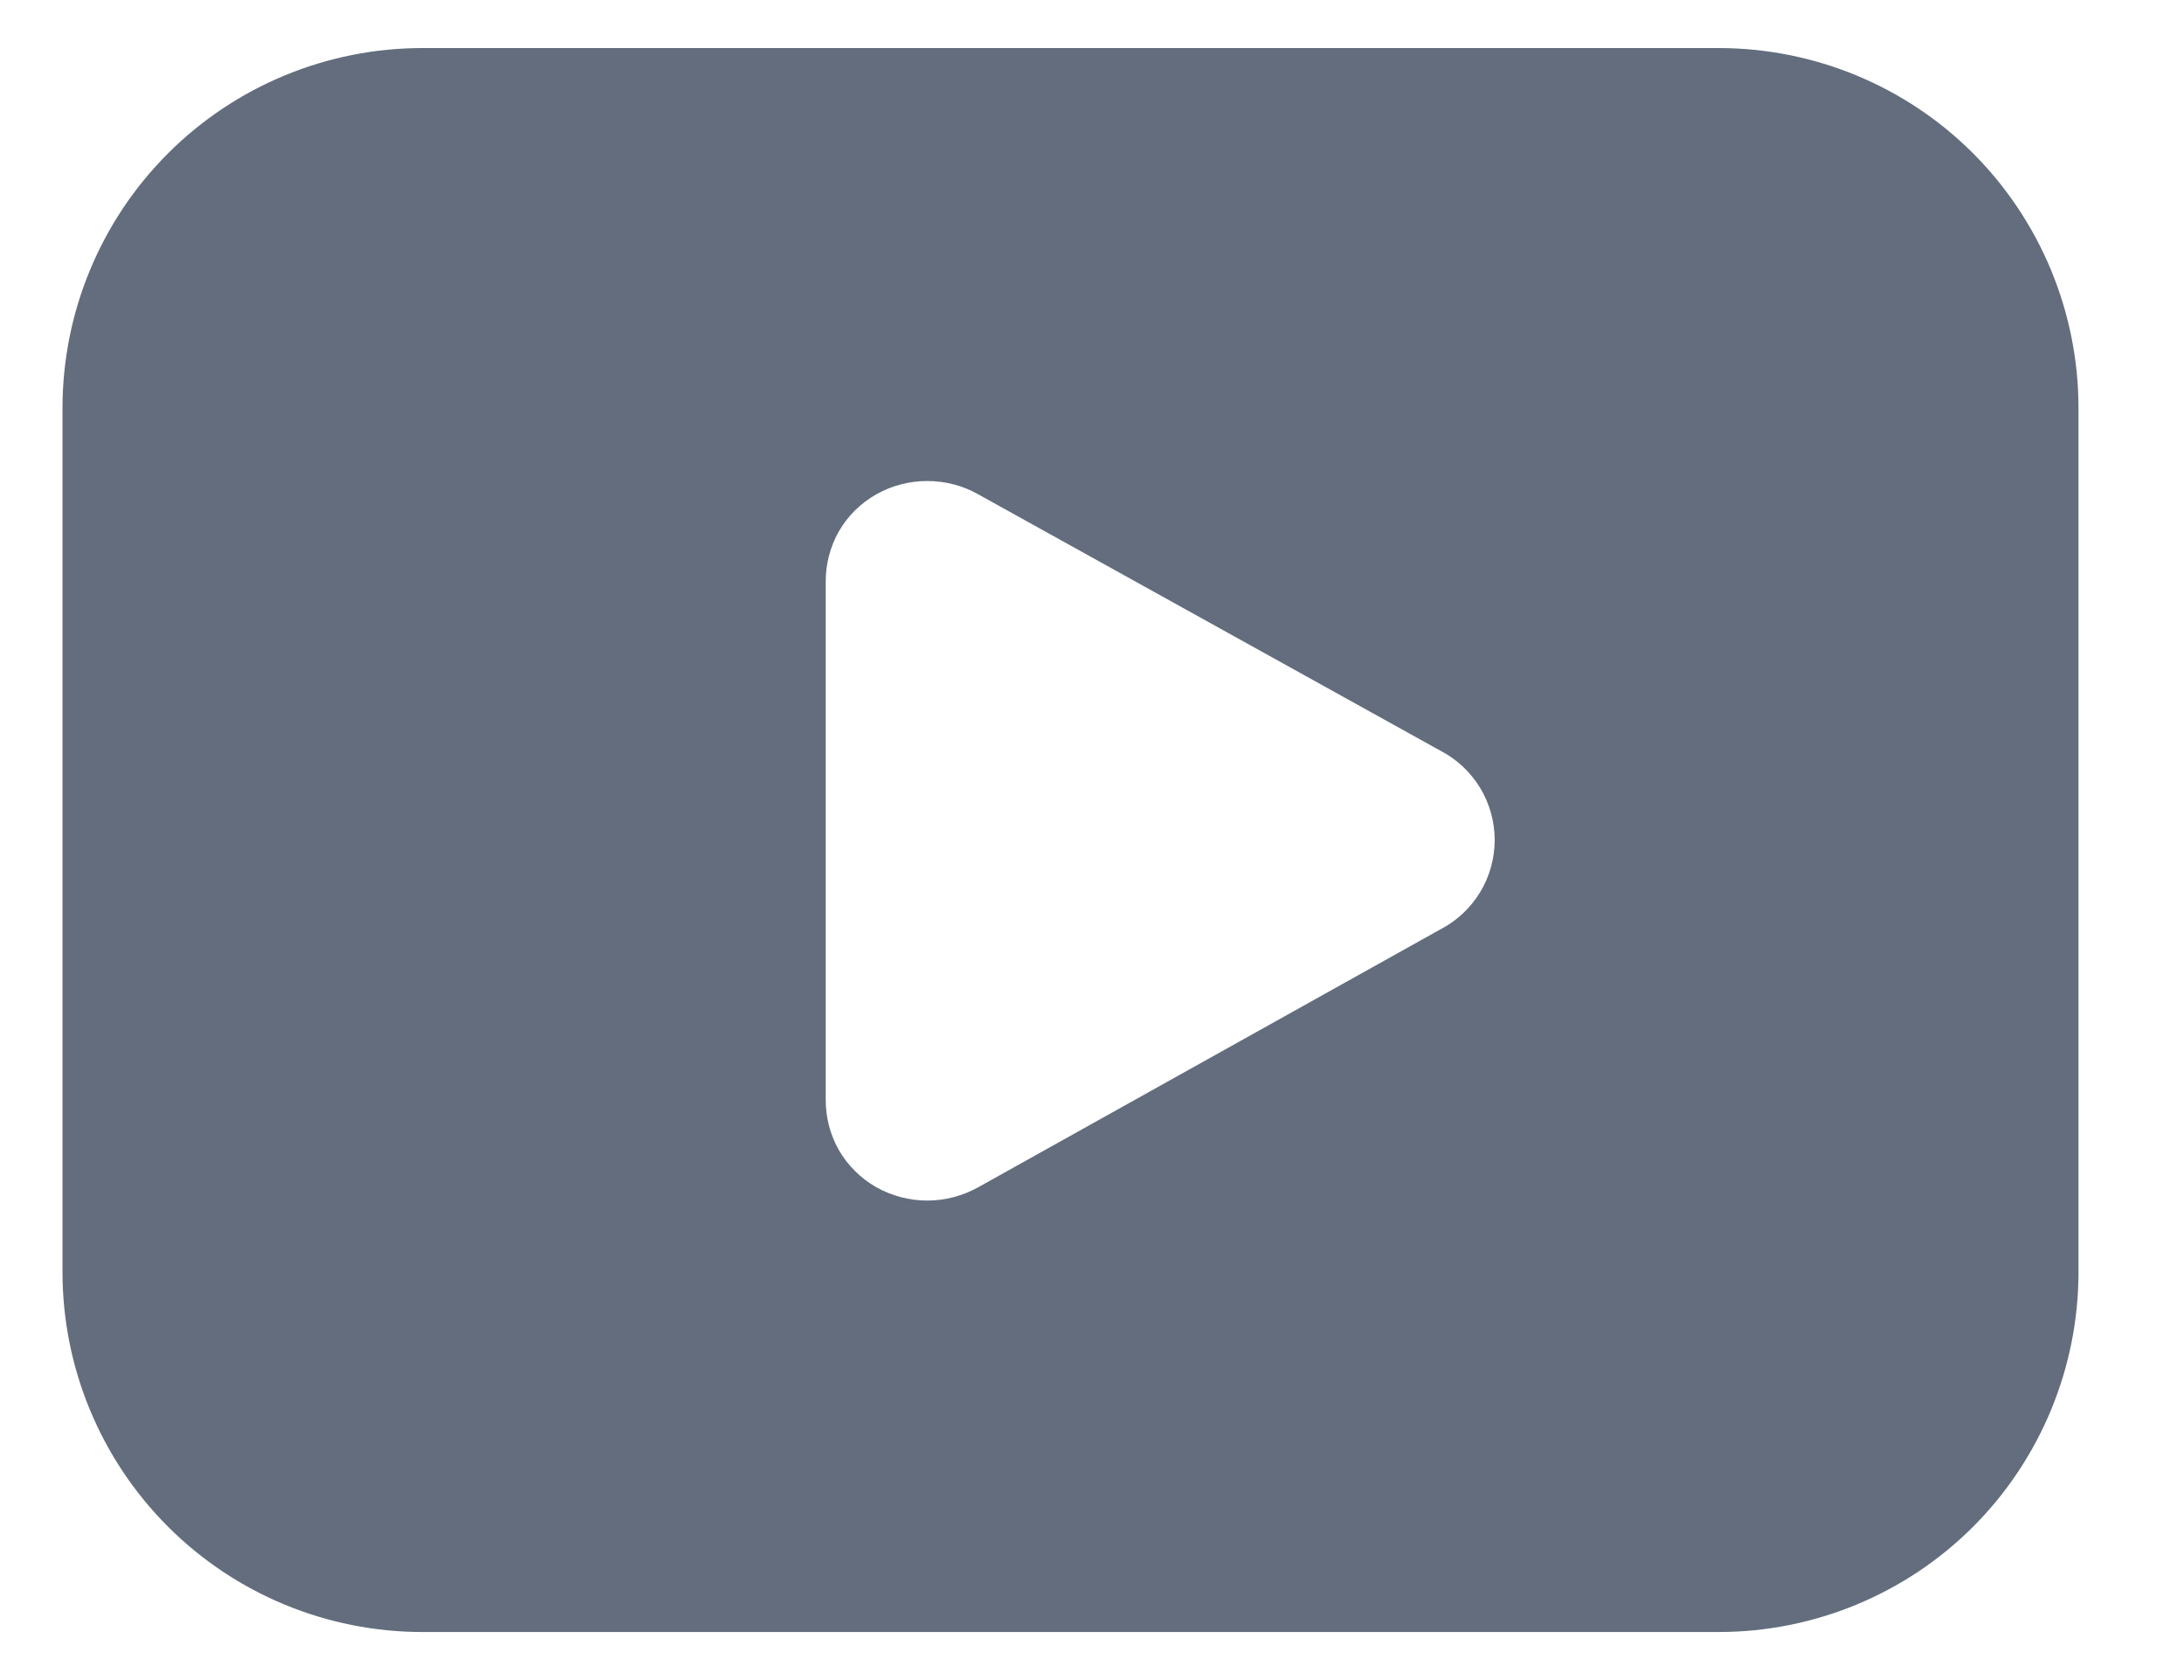 <svg width="13" height="10" viewBox="0 0 13 10" fill="none" xmlns="http://www.w3.org/2000/svg">
<path d="M12.372 2.429C12.372 1.86 12.146 1.315 11.745 0.913C11.343 0.511 10.798 0.286 10.229 0.286H2.515C1.947 0.286 1.402 0.511 1 0.913C0.598 1.315 0.372 1.86 0.372 2.429L0.372 7.571C0.372 8.14 0.598 8.685 1 9.087C1.402 9.489 1.947 9.714 2.515 9.714H10.229C10.798 9.714 11.343 9.489 11.745 9.087C12.146 8.685 12.372 8.14 12.372 7.571V2.429ZM8.575 5.531L5.824 7.066C5.731 7.118 5.626 7.146 5.519 7.146C5.413 7.146 5.308 7.118 5.215 7.066C5.123 7.013 5.046 6.937 4.993 6.845C4.941 6.753 4.914 6.649 4.915 6.543V3.466C4.914 3.36 4.941 3.255 4.993 3.163C5.046 3.071 5.123 2.995 5.215 2.943C5.308 2.89 5.413 2.863 5.519 2.863C5.626 2.863 5.731 2.89 5.824 2.943L8.575 4.469C8.672 4.519 8.753 4.596 8.81 4.689C8.867 4.783 8.897 4.891 8.897 5C8.897 5.109 8.867 5.217 8.81 5.311C8.753 5.404 8.672 5.481 8.575 5.531Z" fill="#636D7D"/>
</svg>
